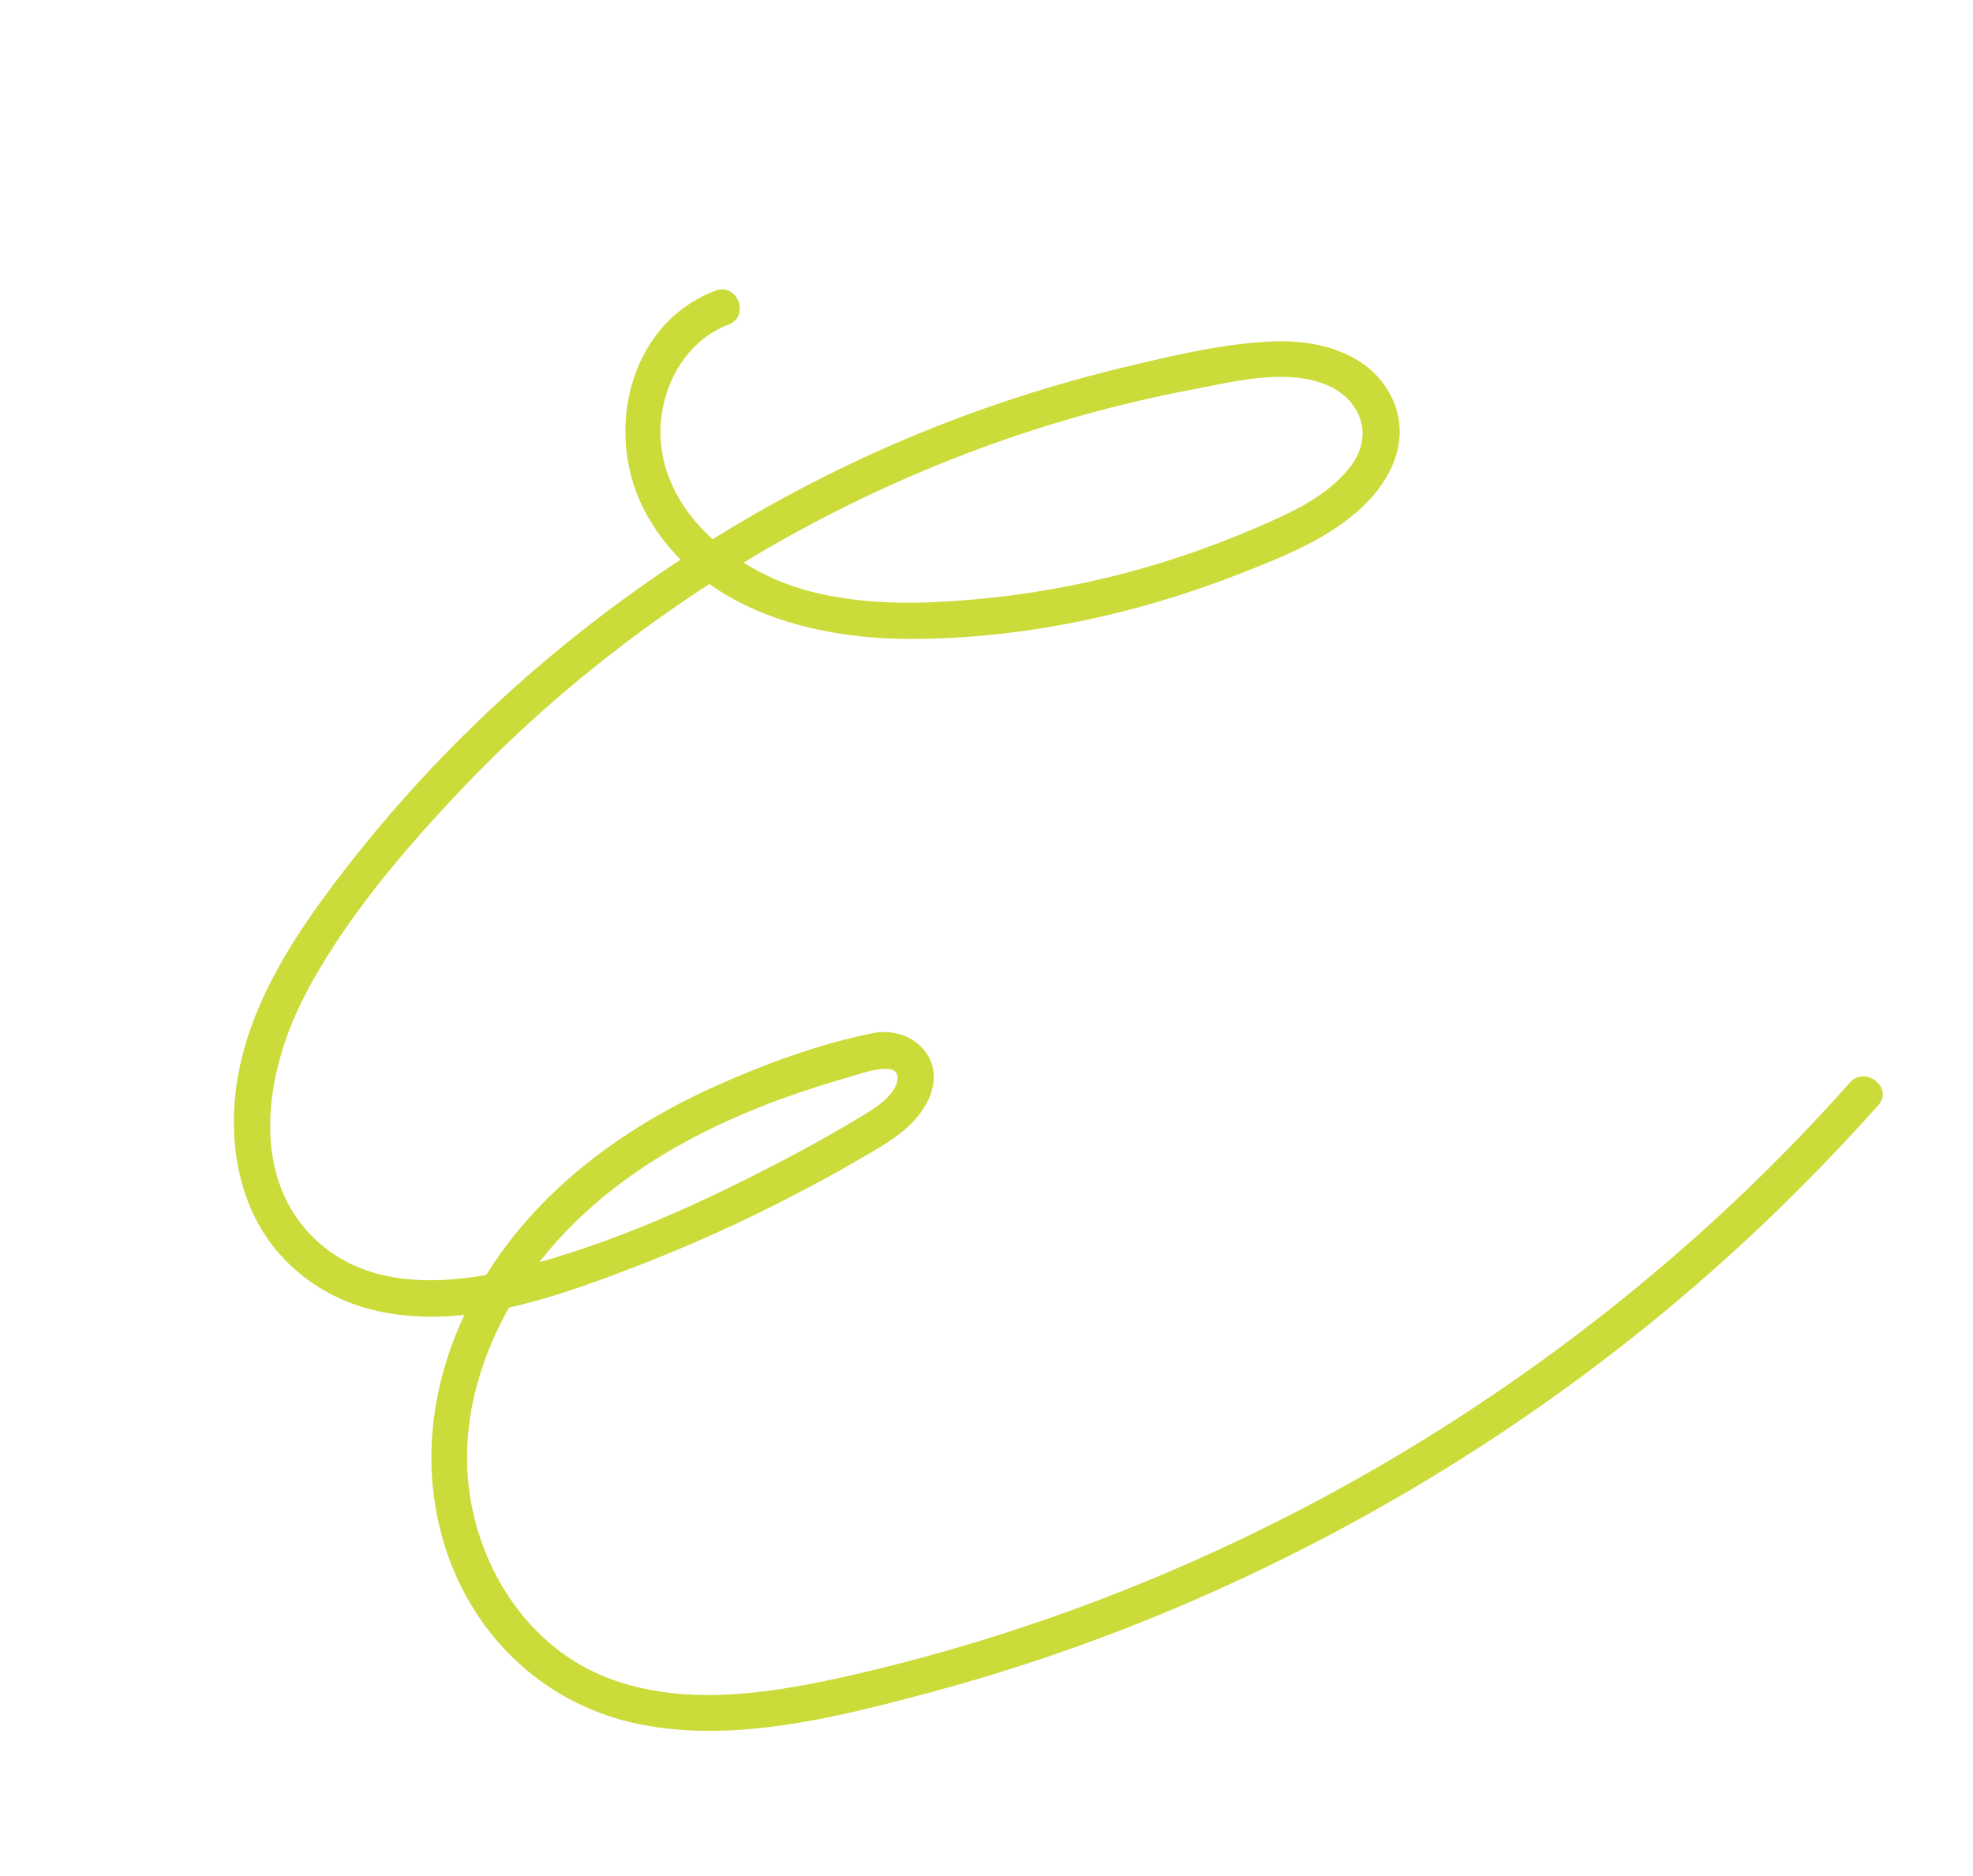 <svg width="163" height="155" viewBox="0 0 163 155" fill="none" xmlns="http://www.w3.org/2000/svg">
<g clip-path="url(#clip0_251_314)">
<path d="M152.822 89.442C142.076 101.533 129.455 111.891 115.576 120.176C101.697 128.461 86.369 134.705 70.562 138.343C64.018 139.846 56.678 141.105 50.205 138.615C43.731 136.125 39.541 129.693 38.728 122.855C37.914 116.017 40.639 109.075 44.986 103.74C50.054 97.508 57.197 93.457 64.651 90.746C66.599 90.043 68.577 89.414 70.57 88.854C71.266 88.655 74.421 87.498 74.141 89.242C73.941 90.482 72.356 91.504 71.383 92.091C69.418 93.296 67.401 94.424 65.366 95.505C58.244 99.279 50.584 102.781 42.745 104.763C37.349 106.126 30.856 106.642 26.375 102.689C20.441 97.45 21.907 88.596 25.134 82.327C28.36 76.058 33.509 70.03 38.511 64.803C43.849 59.228 49.794 54.241 56.166 49.871C68.831 41.205 83.296 35.064 98.379 32.206C101.739 31.569 105.767 30.498 109.121 31.616C112.274 32.663 113.658 35.794 111.585 38.524C109.67 41.031 106.62 42.372 103.809 43.587C99.795 45.319 95.63 46.724 91.387 47.74C87.144 48.757 82.872 49.397 78.551 49.67C74.654 49.927 70.703 49.829 66.91 48.851C60.234 47.129 53.284 41.247 54.767 33.665C55.359 30.637 57.278 27.925 60.201 26.805C62.004 26.117 60.904 23.326 59.101 24.014C51.741 26.829 49.823 36.119 53.442 42.55C57.772 50.237 66.777 52.741 75.047 52.781C84.369 52.816 93.849 50.769 102.505 47.369C106.05 45.972 109.846 44.476 112.637 41.796C114.987 39.548 116.483 36.336 115.118 33.144C113.463 29.271 109.104 28.055 105.239 28.202C101.121 28.363 96.925 29.361 92.929 30.322C84.681 32.304 76.67 35.16 69.052 38.903C53.718 46.439 40.015 57.299 29.387 70.698C24.591 76.747 19.719 83.697 19.344 91.691C19.142 95.952 20.213 100.335 23.086 103.588C25.318 106.116 28.264 107.728 31.555 108.387C38.539 109.773 45.815 107.207 52.257 104.734C56.889 102.962 61.416 100.92 65.818 98.616C67.959 97.504 70.066 96.33 72.141 95.104C73.737 94.163 75.276 93.159 76.302 91.561C77.15 90.249 77.509 88.624 76.673 87.213C75.731 85.638 73.834 84.999 72.083 85.356C67.653 86.252 63.194 87.891 59.084 89.737C51.359 93.21 44.311 98.427 39.895 105.767C35.858 112.463 34.386 120.428 36.826 127.957C39.25 135.418 45.221 140.944 52.948 142.467C60.674 143.991 69.062 141.9 76.645 139.869C85.244 137.577 93.662 134.529 101.759 130.801C118.022 123.328 133.068 113.176 146.002 100.803C149.186 97.753 152.249 94.59 155.176 91.298C156.458 89.858 154.103 88.001 152.822 89.442Z" fill="#CBDB3A"/>
</g>
<defs>
<clipPath id="clip0_251_314">
<rect width="129" height="115.25" fill="white" transform="translate(162.27 107.226) rotate(158.494)"/>
</clipPath>
</defs>
</svg>
